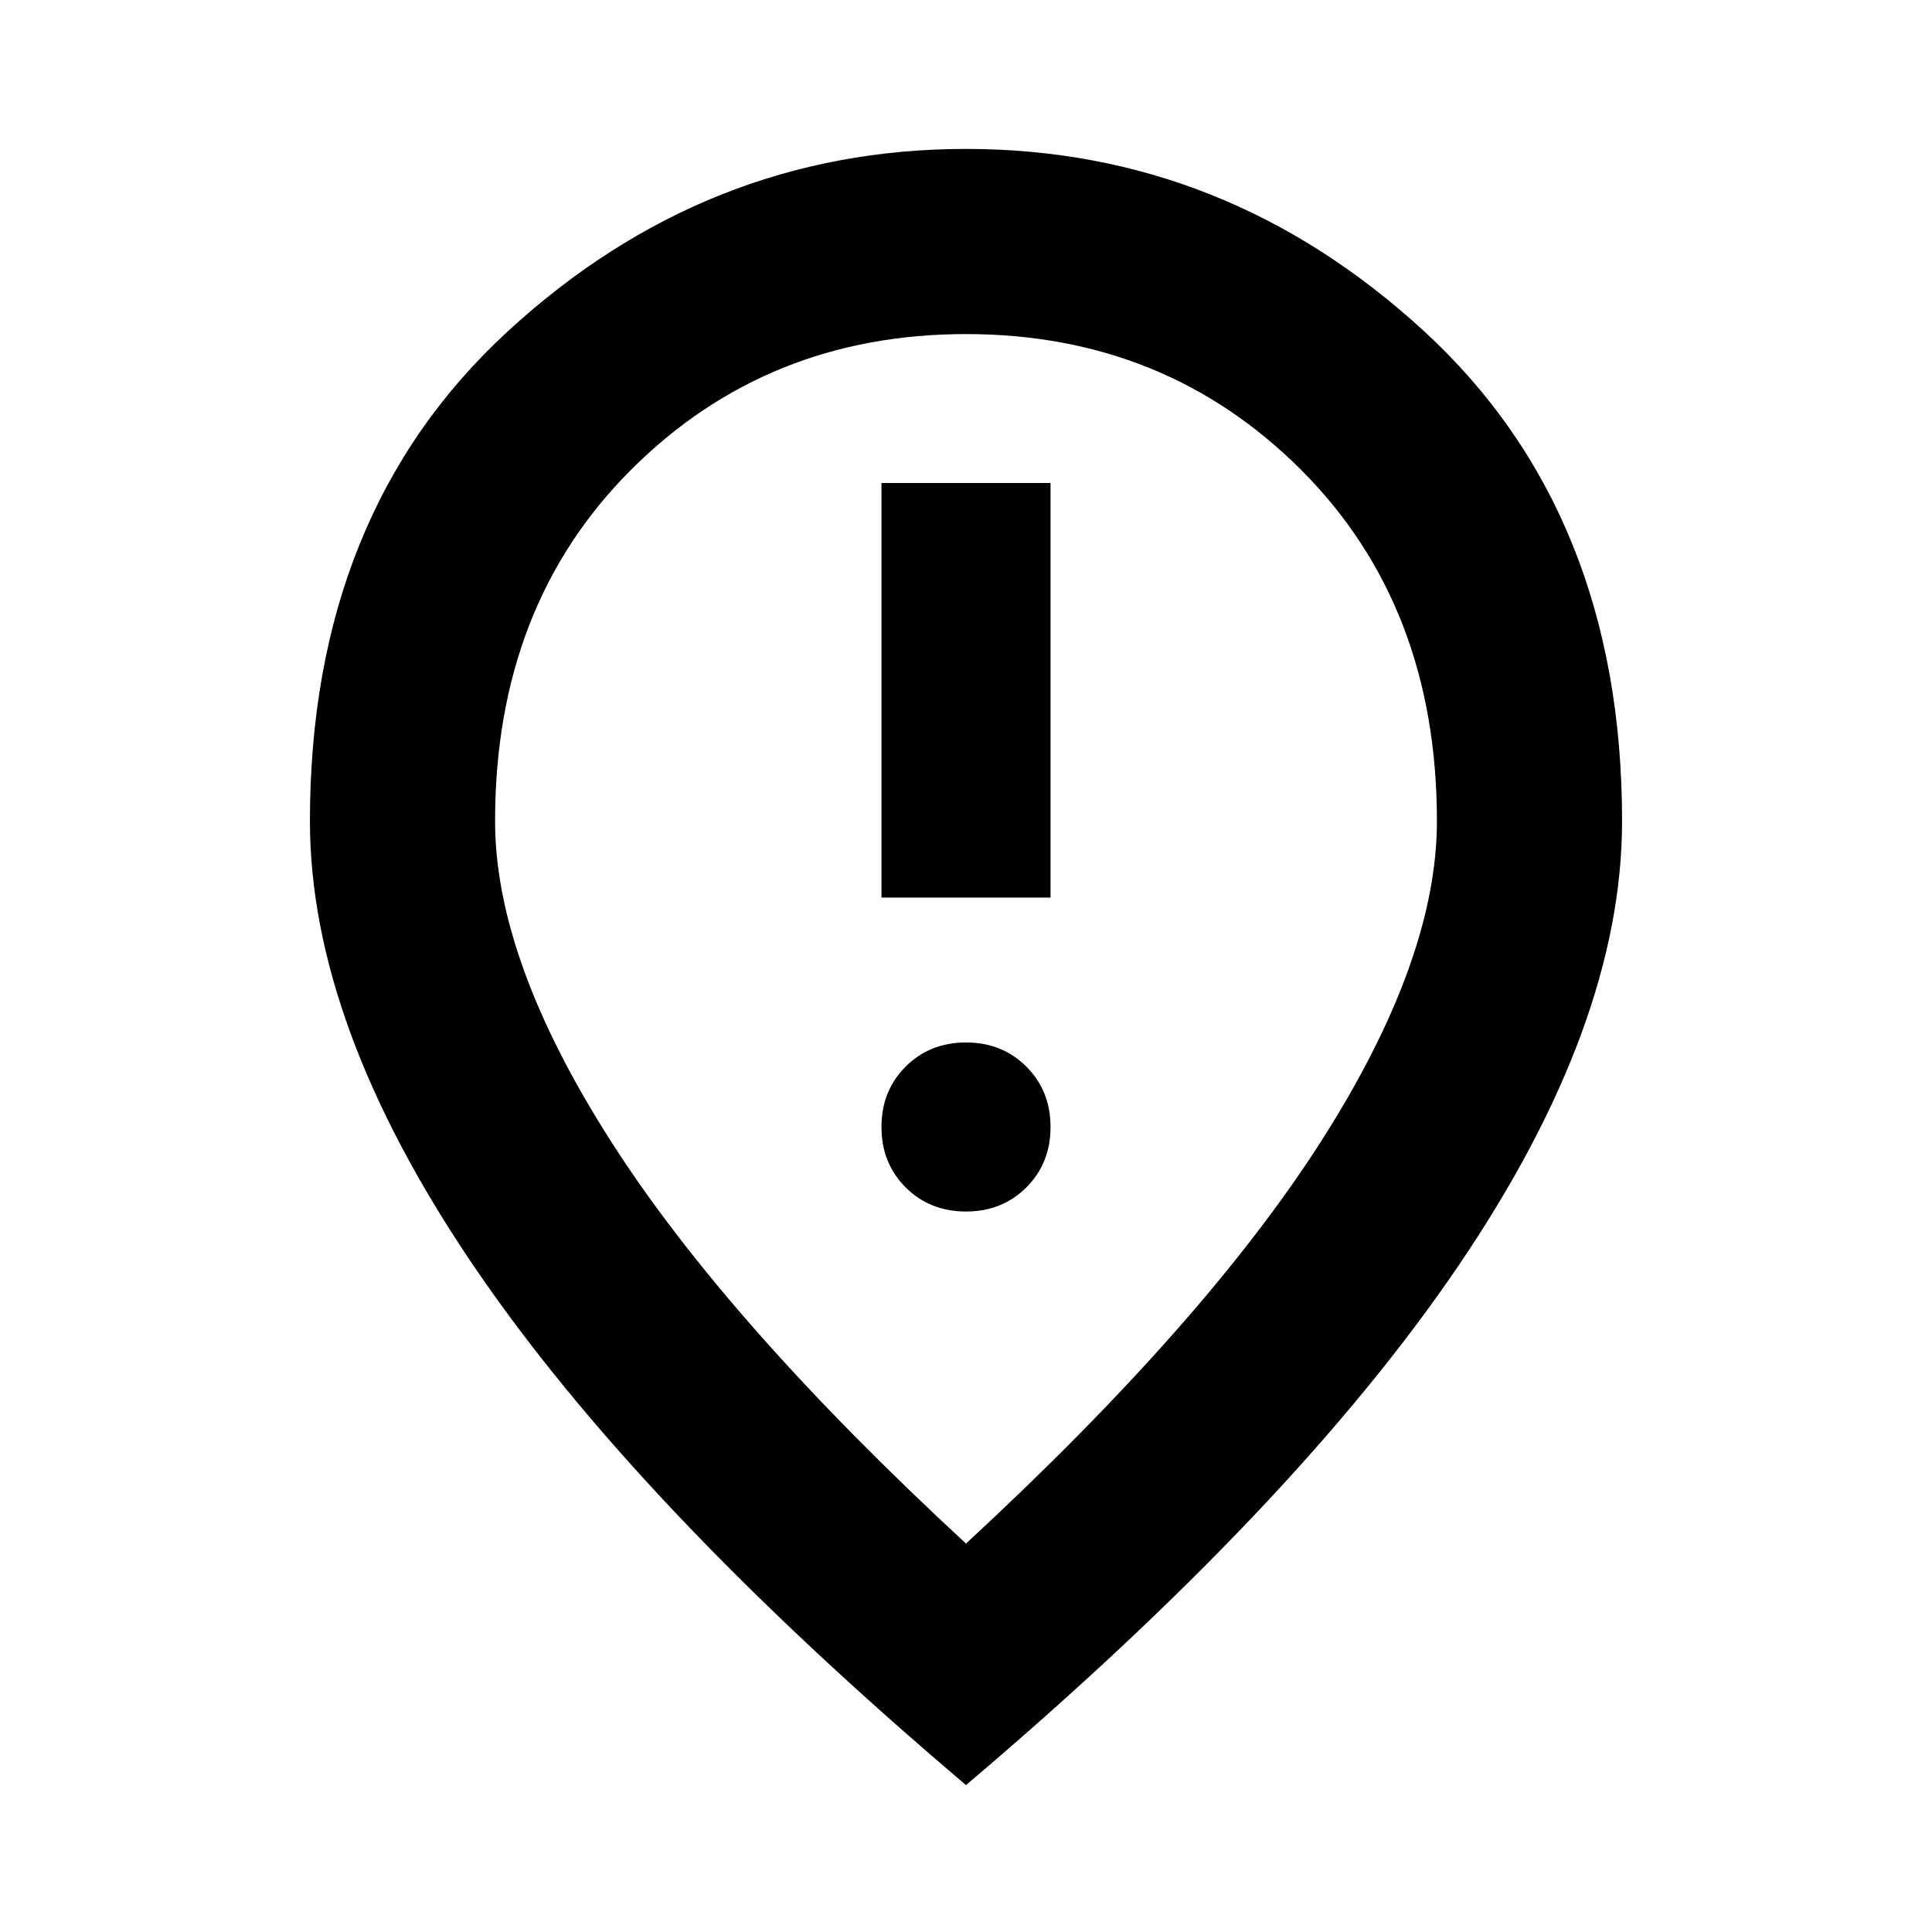 <svg xmlns="http://www.w3.org/2000/svg" height="24" width="24"><path d="M10.95 11.15h2.1V6h-2.1Zm1.05 3.9q.45 0 .75-.3t.3-.75q0-.45-.3-.75t-.75-.3q-.45 0-.75.3t-.3.75q0 .45.3.75t.75.3Zm0 4.125q2.975-2.75 4.413-5 1.437-2.25 1.437-3.975 0-2.675-1.687-4.363Q14.475 4.15 12 4.15q-2.475 0-4.162 1.687Q6.15 7.525 6.15 10.2q0 1.725 1.438 3.975 1.437 2.25 4.412 5Zm0 3Q7.9 18.7 5.875 15.712 3.85 12.725 3.85 10.2q0-3.825 2.462-6.088Q8.775 1.85 12 1.85q3.225 0 5.688 2.262Q20.15 6.375 20.15 10.2q0 2.525-2.025 5.512Q16.1 18.7 12 22.175ZM12 10.2Z"/></svg>